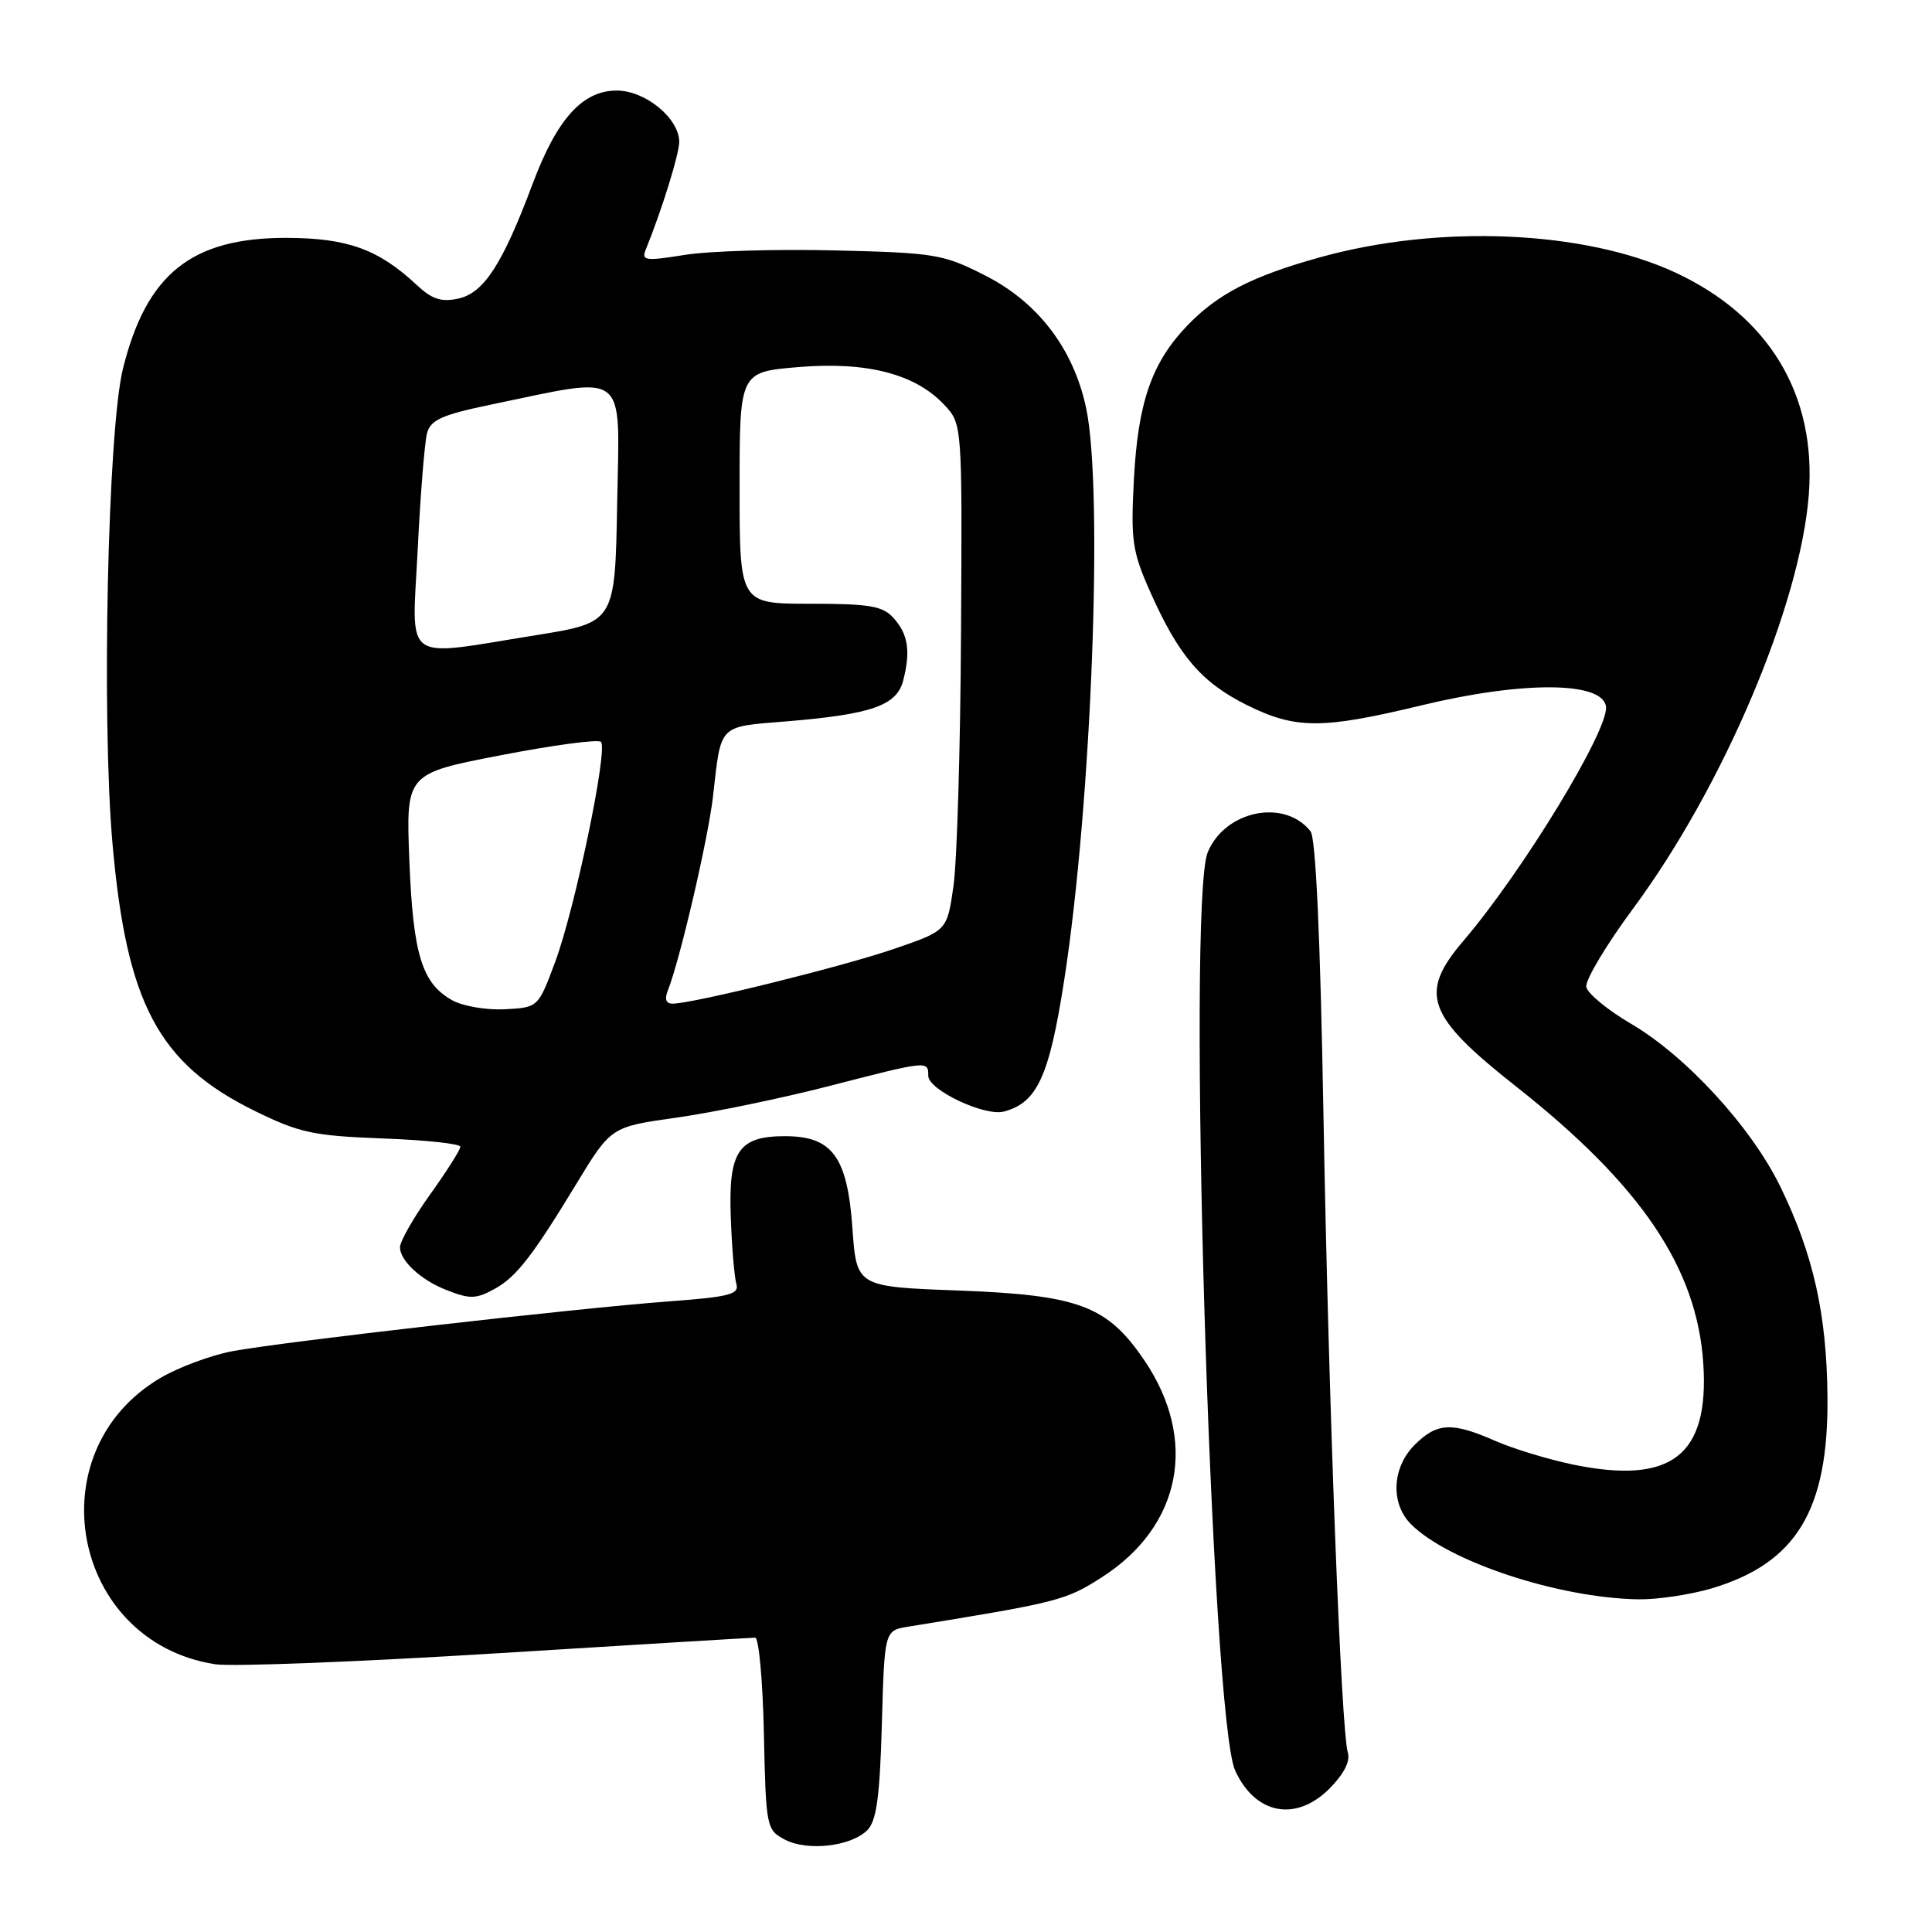 <?xml version="1.0" encoding="UTF-8" standalone="no"?>
<!DOCTYPE svg PUBLIC "-//W3C//DTD SVG 1.1//EN" "http://www.w3.org/Graphics/SVG/1.1/DTD/svg11.dtd" >
<svg xmlns="http://www.w3.org/2000/svg" xmlns:xlink="http://www.w3.org/1999/xlink" version="1.1" viewBox="0 0 256 256">
 <g >
 <path fill="currentColor"
d=" M 114.93 242.50 C 116.14 241.29 116.58 238.11 116.85 228.49 C 117.20 216.05 117.20 216.05 120.35 215.54 C 140.22 212.32 141.22 212.07 146.01 208.99 C 156.55 202.23 158.78 190.79 151.63 180.25 C 146.72 173.01 142.96 171.60 127.00 171.00 C 113.50 170.50 113.50 170.50 112.95 162.73 C 112.28 153.26 110.28 150.55 104.01 150.55 C 97.85 150.55 96.51 152.55 96.83 161.25 C 96.97 165.24 97.31 169.23 97.57 170.12 C 97.98 171.50 96.67 171.84 88.78 172.43 C 76.53 173.33 37.22 177.82 30.75 179.05 C 27.95 179.58 23.69 181.16 21.30 182.56 C 4.66 192.31 9.45 217.55 28.50 220.52 C 30.70 220.86 47.51 220.21 65.85 219.07 C 84.19 217.93 99.59 217.00 100.07 217.00 C 100.55 217.00 101.07 222.72 101.22 229.72 C 101.49 242.15 101.56 242.47 104.00 243.76 C 107.00 245.33 112.76 244.67 114.93 242.50 Z  M 176.15 237.01 C 178.05 235.10 178.94 233.38 178.60 232.26 C 177.70 229.36 176.04 185.88 175.36 147.50 C 174.95 124.33 174.35 111.02 173.65 110.15 C 170.19 105.78 162.33 107.39 160.03 112.93 C 157.23 119.70 160.46 227.65 163.67 234.62 C 166.34 240.43 171.70 241.45 176.15 237.01 Z  M 226.77 210.48 C 238.03 207.13 242.29 200.10 242.15 185.08 C 242.05 174.13 240.28 166.21 235.90 157.23 C 232.07 149.36 223.41 139.92 216.11 135.65 C 213.02 133.84 210.36 131.65 210.19 130.77 C 210.03 129.90 212.83 125.20 216.43 120.34 C 228.37 104.19 238.57 80.13 239.68 65.50 C 240.68 52.27 234.40 41.86 221.94 36.09 C 209.92 30.53 190.74 29.70 174.96 34.08 C 165.93 36.58 161.35 38.94 157.30 43.16 C 152.61 48.06 150.79 53.30 150.25 63.50 C 149.82 71.64 150.03 73.07 152.42 78.45 C 156.17 86.88 159.18 90.41 165.17 93.40 C 171.68 96.64 175.14 96.65 188.40 93.45 C 201.82 90.22 212.33 90.29 212.80 93.61 C 213.23 96.64 201.80 115.43 193.90 124.68 C 187.95 131.65 189.02 134.61 200.92 143.99 C 217.48 157.06 224.89 168.04 225.70 180.74 C 226.47 192.86 221.49 196.73 208.52 194.08 C 205.21 193.40 200.53 191.98 198.12 190.92 C 192.38 188.40 190.41 188.50 187.45 191.45 C 184.44 194.47 184.22 199.22 186.97 201.97 C 191.92 206.92 206.47 211.73 217.07 211.92 C 219.58 211.96 223.95 211.31 226.77 210.48 Z  M 65.67 170.71 C 68.44 169.16 70.65 166.30 76.35 156.90 C 80.96 149.31 80.96 149.31 89.65 148.09 C 94.43 147.42 103.47 145.55 109.74 143.94 C 122.99 140.52 123.00 140.52 123.00 142.55 C 123.00 144.42 130.46 147.95 133.01 147.29 C 137.43 146.13 139.03 142.64 141.01 129.89 C 144.64 106.52 146.23 64.85 143.91 54.03 C 142.24 46.23 137.57 40.09 130.59 36.53 C 124.98 33.67 123.95 33.50 110.59 33.18 C 102.84 32.99 93.89 33.26 90.70 33.78 C 85.55 34.61 84.97 34.53 85.55 33.11 C 87.68 27.88 90.00 20.42 90.00 18.80 C 90.00 15.69 85.52 12.00 81.73 12.00 C 77.18 12.00 73.81 15.74 70.58 24.35 C 66.60 34.98 64.12 38.82 60.75 39.56 C 58.45 40.06 57.24 39.66 55.16 37.71 C 50.15 33.03 46.02 31.54 38.00 31.52 C 25.40 31.49 19.41 36.27 16.29 48.86 C 14.28 56.98 13.44 95.26 14.91 111.83 C 16.78 133.00 21.00 140.92 33.73 147.19 C 39.67 150.11 41.49 150.50 50.69 150.85 C 56.36 151.06 61.00 151.55 61.00 151.95 C 61.00 152.35 59.20 155.19 57.00 158.26 C 54.80 161.33 53.00 164.49 53.00 165.27 C 53.00 167.03 55.73 169.57 59.02 170.88 C 62.28 172.18 63.08 172.16 65.67 170.71 Z  M 59.94 132.55 C 55.91 130.32 54.73 126.48 54.24 114.00 C 53.79 102.50 53.79 102.50 66.38 100.07 C 73.30 98.73 79.26 97.93 79.63 98.30 C 80.59 99.26 76.19 120.41 73.56 127.47 C 71.31 133.50 71.31 133.50 66.90 133.73 C 64.48 133.86 61.35 133.33 59.94 132.55 Z  M 88.49 131.25 C 90.08 127.28 93.85 111.08 94.48 105.50 C 95.58 95.83 95.09 96.33 104.28 95.58 C 115.50 94.65 118.84 93.48 119.68 90.17 C 120.68 86.28 120.33 84.02 118.40 81.89 C 116.96 80.29 115.24 80.00 107.35 80.00 C 98.00 80.00 98.00 80.00 98.00 64.64 C 98.00 49.29 98.00 49.29 105.80 48.64 C 114.86 47.88 121.29 49.55 125.12 53.64 C 127.50 56.18 127.50 56.18 127.34 83.84 C 127.26 99.05 126.81 114.16 126.34 117.41 C 125.50 123.32 125.50 123.32 118.50 125.72 C 111.69 128.07 91.87 132.97 89.14 132.99 C 88.25 133.00 88.03 132.40 88.49 131.25 Z  M 55.35 72.75 C 55.71 65.46 56.27 58.54 56.59 57.38 C 57.06 55.65 58.59 54.96 64.83 53.66 C 83.46 49.80 82.09 48.75 81.78 66.62 C 81.50 82.48 81.50 82.48 71.00 84.17 C 53.07 87.04 54.58 88.15 55.35 72.75 Z "/>
</g>
</svg>